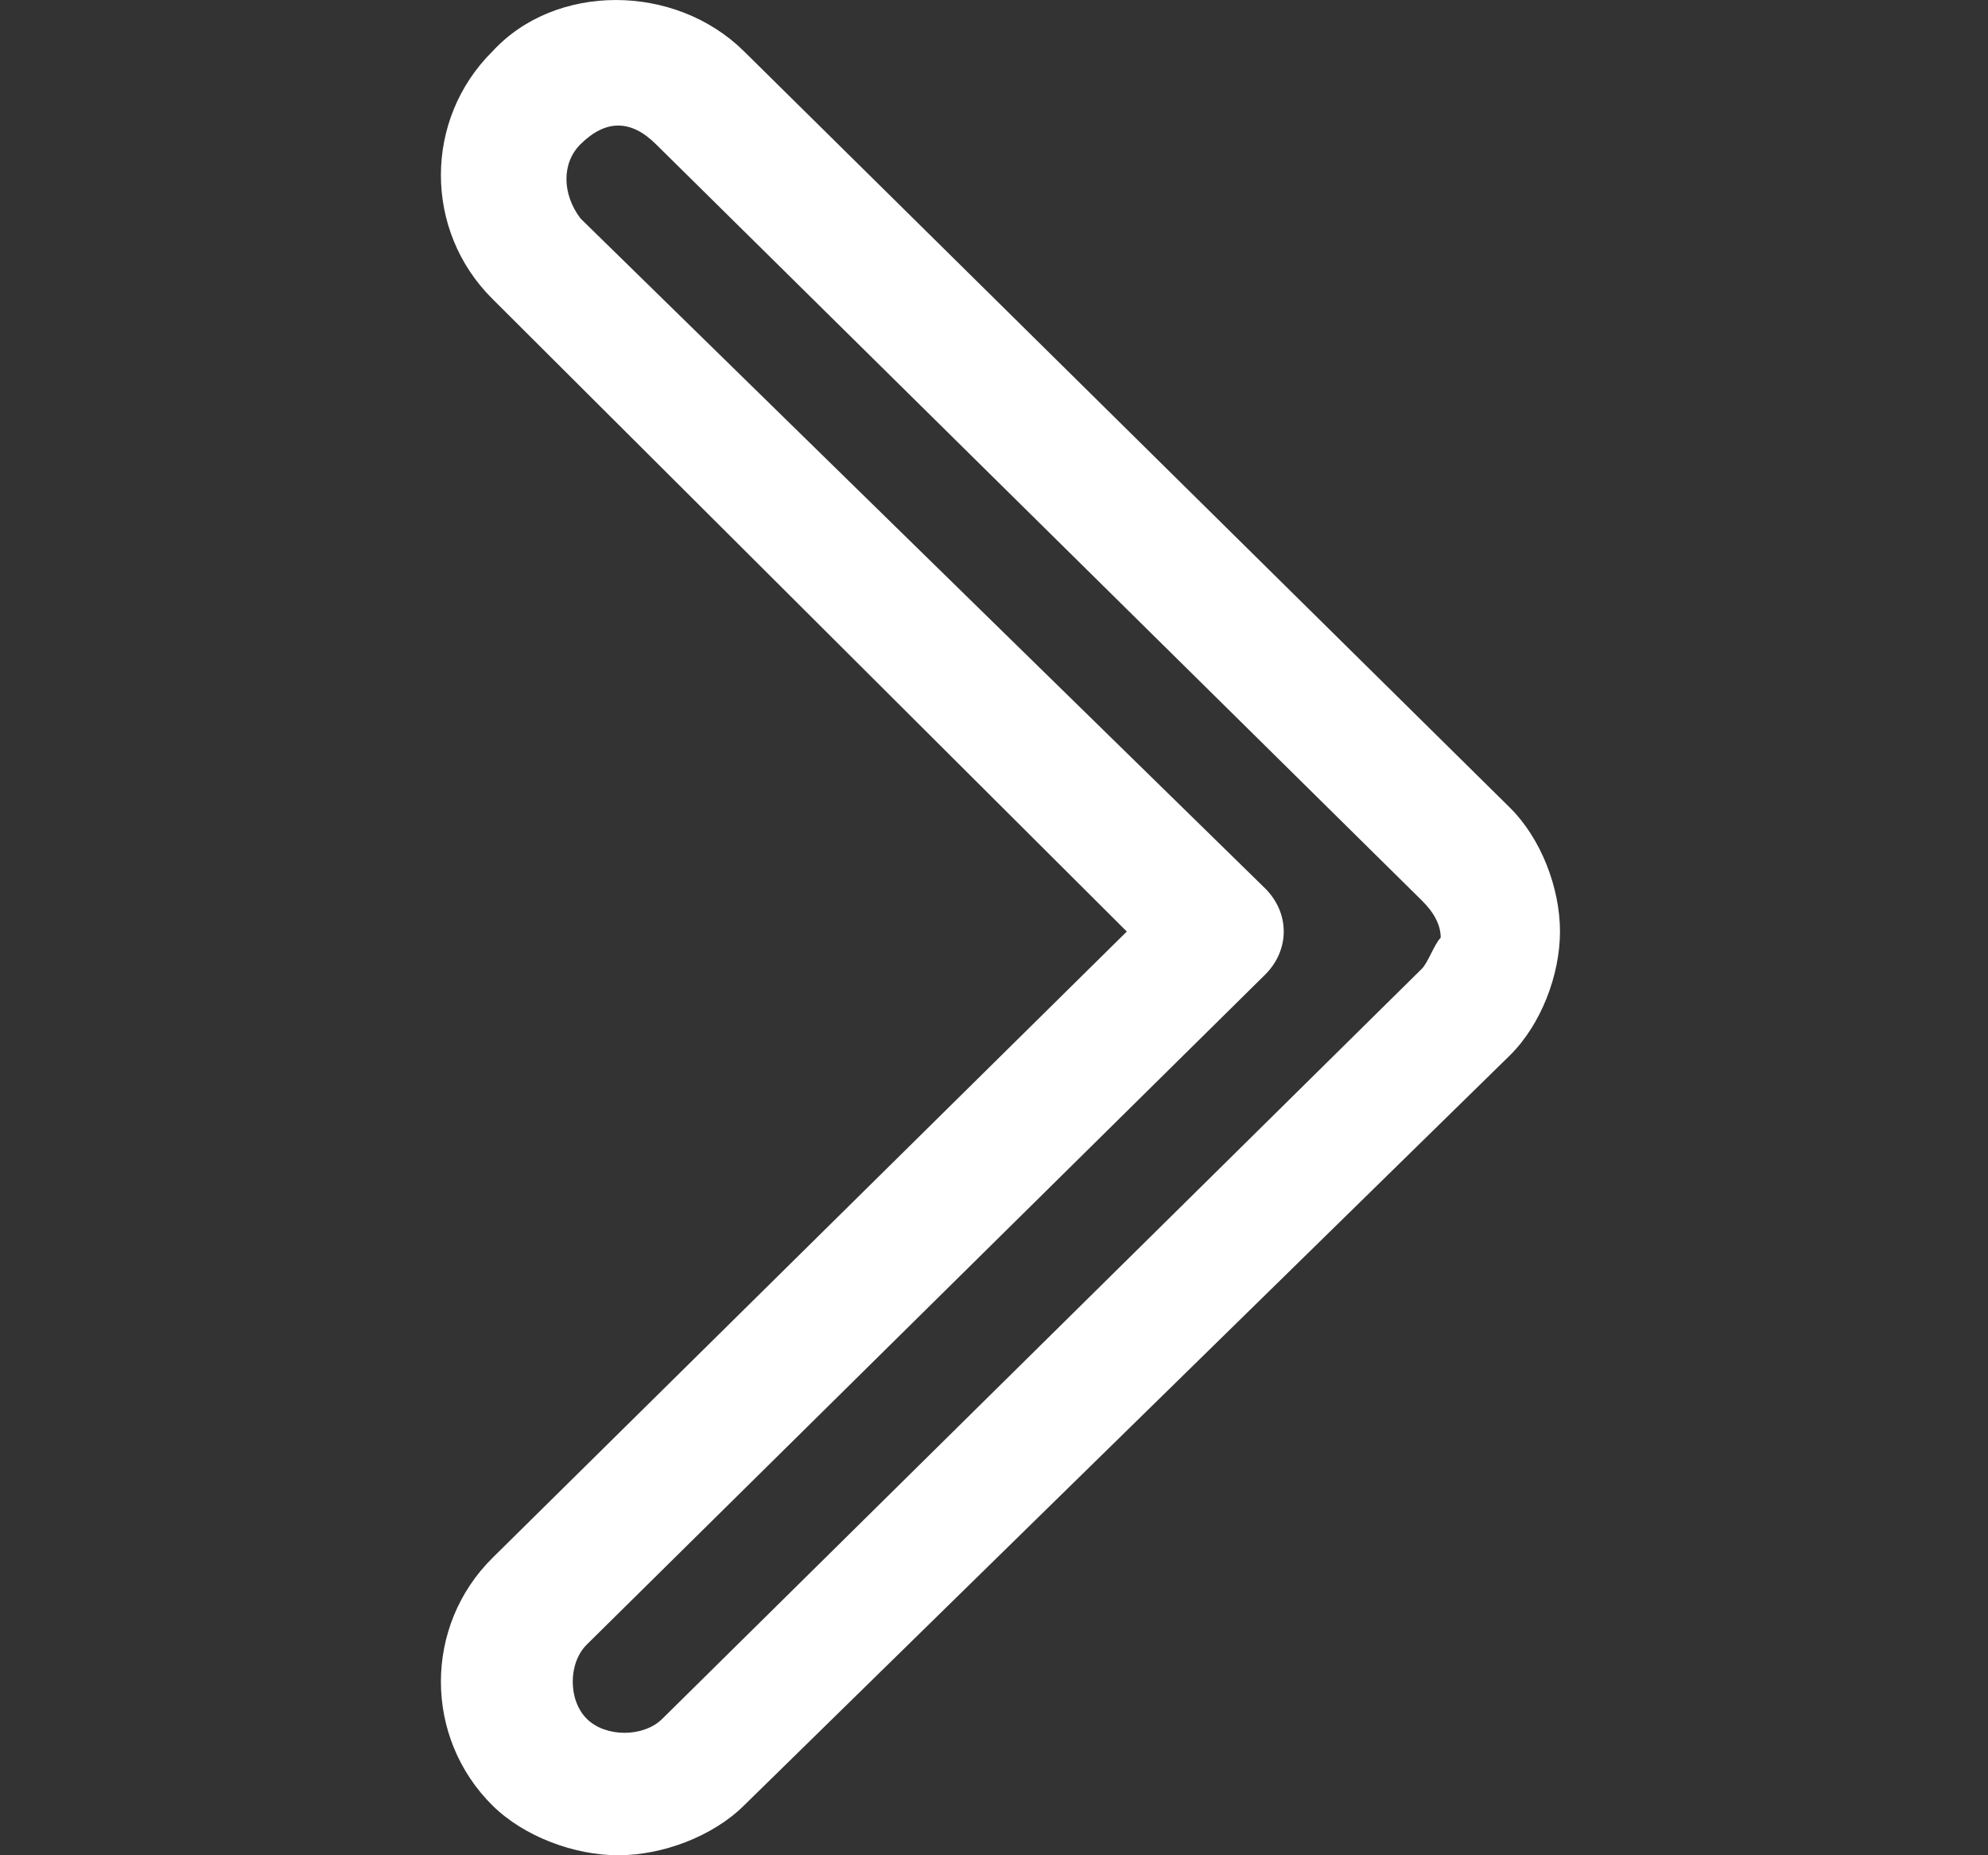 <svg width="30" height="28" viewBox="0 0 30 28" fill="none" xmlns="http://www.w3.org/2000/svg">
<rect x="0" y="0" width="30" height="28" fill="#333333" stroke="none"/>
<path d="M22.783 12.187L11.225 0.772C10.182 -0.257 8.382 -0.257 7.435 0.772C6.393 1.801 6.393 3.485 7.435 4.515L17.004 14.059L7.435 23.509C6.393 24.538 6.393 26.222 7.435 27.252C7.909 27.719 8.667 28 9.33 28C9.993 28 10.751 27.719 11.225 27.251L22.783 15.93C23.257 15.462 23.541 14.713 23.541 14.058C23.541 13.403 23.257 12.655 22.783 12.187ZM21.457 14.62L9.993 25.942C9.709 26.222 9.14 26.222 8.856 25.942C8.572 25.661 8.572 25.099 8.856 24.819L19.088 14.713C19.467 14.339 19.467 13.778 19.088 13.404L8.761 3.298C8.477 2.924 8.477 2.456 8.761 2.176C8.951 1.988 9.14 1.895 9.33 1.895C9.519 1.895 9.709 1.988 9.898 2.176L21.457 13.591C21.646 13.778 21.741 13.965 21.741 14.152C21.646 14.246 21.551 14.526 21.457 14.62Z" fill="white"/>
</svg>
